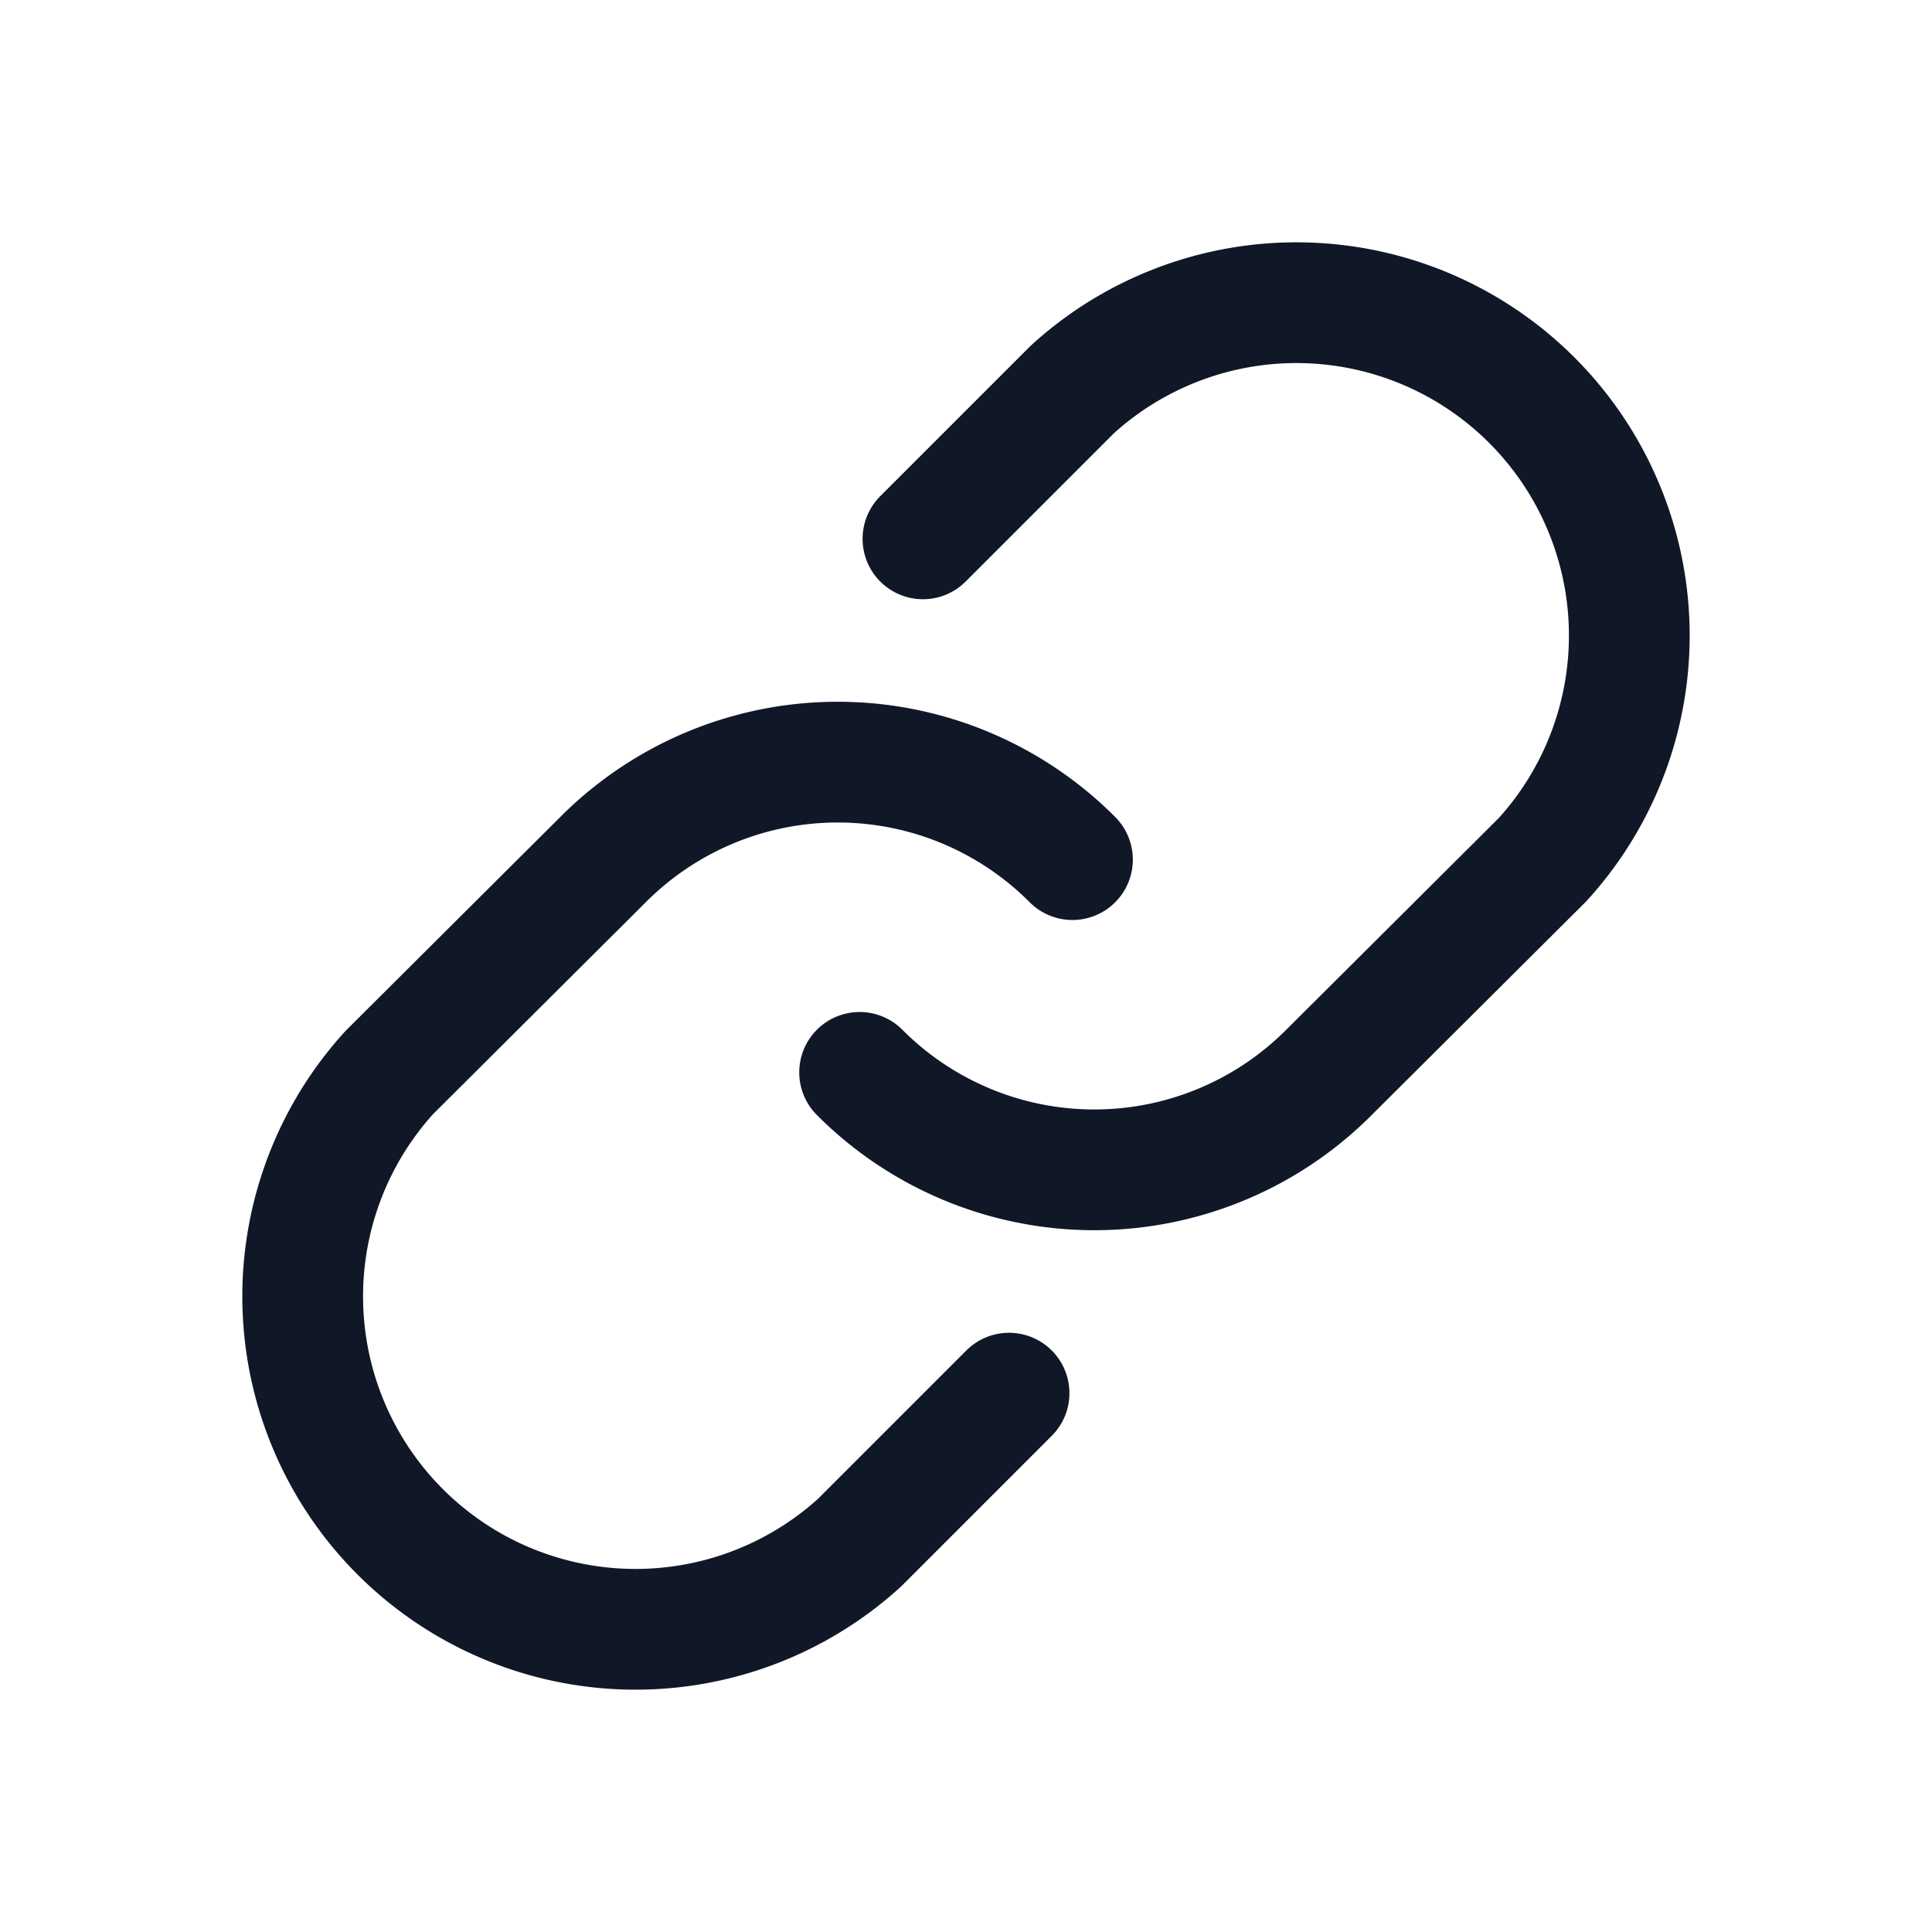 <svg xmlns="http://www.w3.org/2000/svg" fill="none" stroke="currentColor" aria-hidden="true" viewBox="0 0 32 32"><g stroke="#101828" stroke-linecap="round" stroke-linejoin="round" stroke-width="2" clip-path="url(#a)"><path d="m15.287 8.925 2.475-2.475a5.513 5.513 0 0 1 7.788 7.788l-3.538 3.524a5.487 5.487 0 0 1-7.774 0"/><path d="m16.713 23.075-2.475 2.475a5.513 5.513 0 0 1-7.788-7.788l3.538-3.524a5.487 5.487 0 0 1 7.775 0"/></g><defs><clipPath id="a"><rect width="32" height="32" fill="#fff" rx="5"/></clipPath></defs></svg>